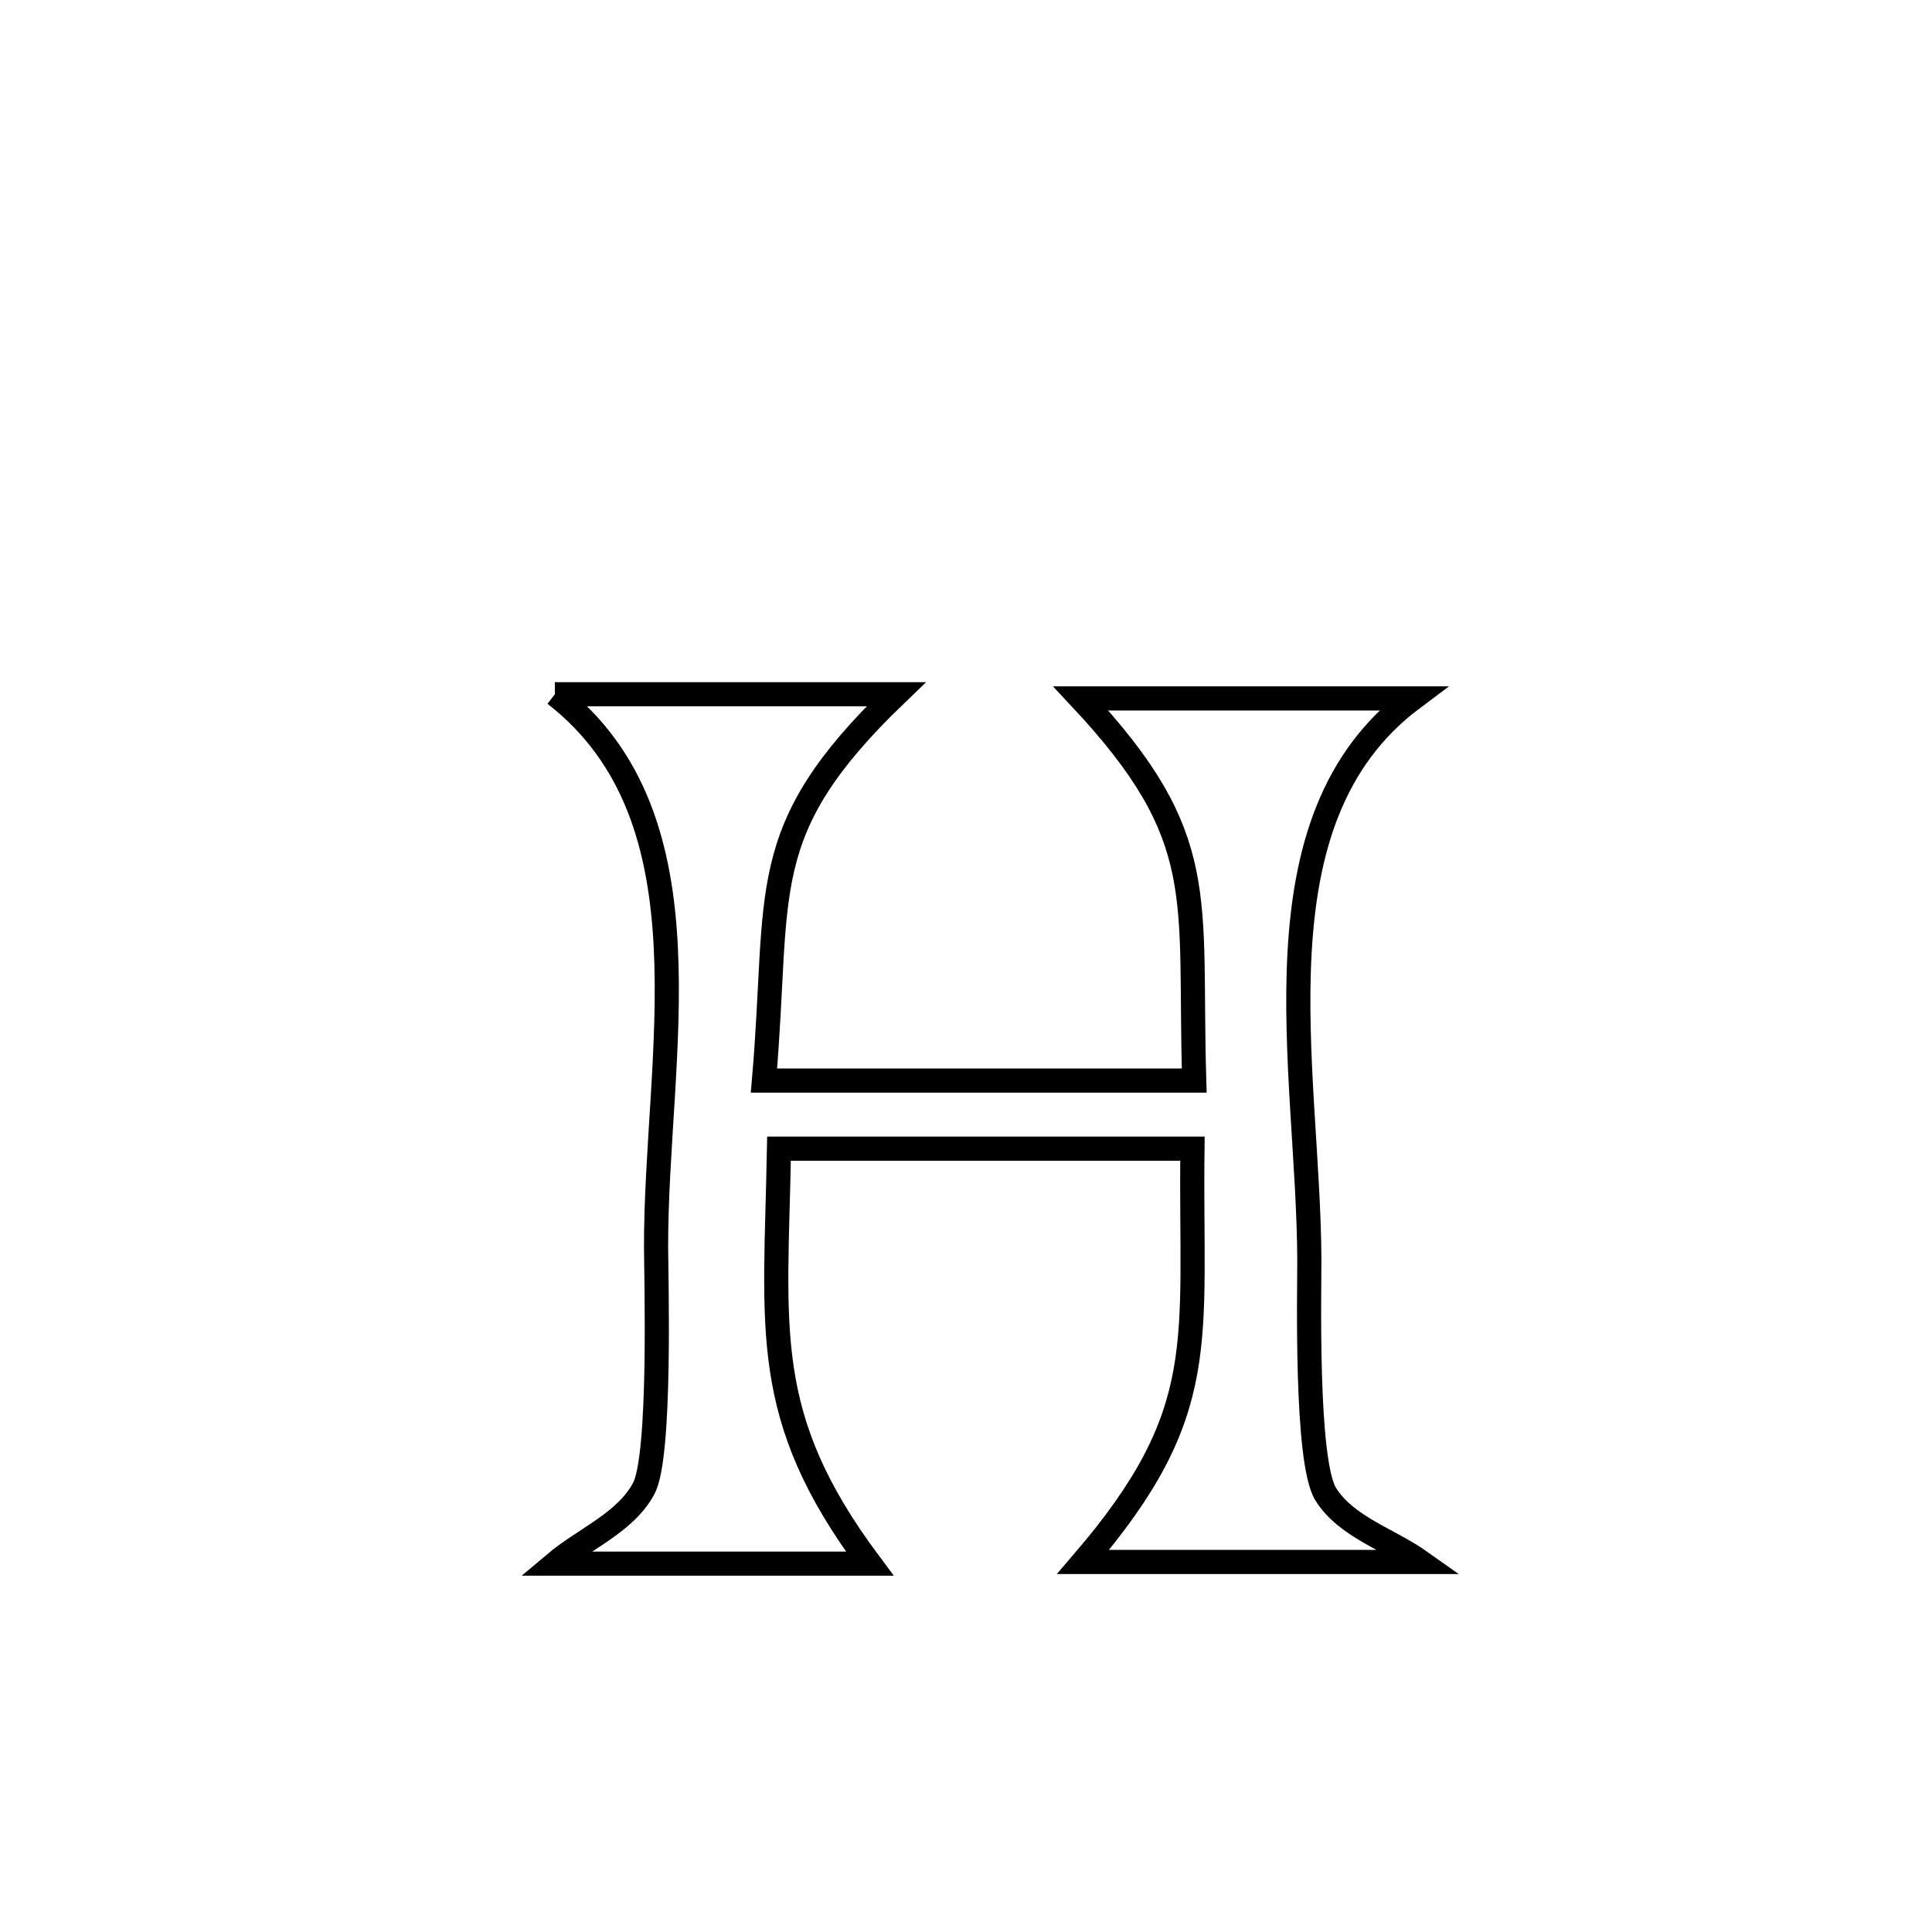 <svg xmlns="http://www.w3.org/2000/svg" viewBox="0.0 0.0 24.0 24.0" height="200px" width="200px"><path fill="none" stroke="black" stroke-width=".3" stroke-opacity="1.0"  filling="0" d="M6.893 8.624 L6.893 8.624 C8.306 8.624 9.719 8.624 11.132 8.624 L11.132 8.624 C9.355 10.332 9.696 11.057 9.49 13.423 L9.49 13.423 C11.272 13.423 13.053 13.423 14.835 13.423 L14.835 13.423 C14.766 11.128 15.049 10.41 13.426 8.676 L13.426 8.676 C14.8 8.676 16.175 8.676 17.549 8.676 L17.549 8.676 C15.523 10.191 16.255 13.273 16.265 15.645 C16.267 15.99 16.214 18.155 16.469 18.562 C16.726 18.971 17.256 19.123 17.65 19.403 L17.65 19.403 C16.252 19.403 14.853 19.403 13.455 19.403 L13.455 19.403 C15.065 17.527 14.783 16.674 14.813 14.269 L14.813 14.269 C13.101 14.269 11.389 14.269 9.677 14.269 L9.677 14.269 C9.637 16.519 9.433 17.586 10.804 19.424 L10.804 19.424 C9.5 19.424 8.195 19.424 6.891 19.424 L6.891 19.424 C7.26 19.113 7.769 18.916 7.997 18.49 C8.214 18.086 8.151 15.864 8.15 15.502 C8.143 13.13 8.897 10.181 6.893 8.624 L6.893 8.624"></path></svg>